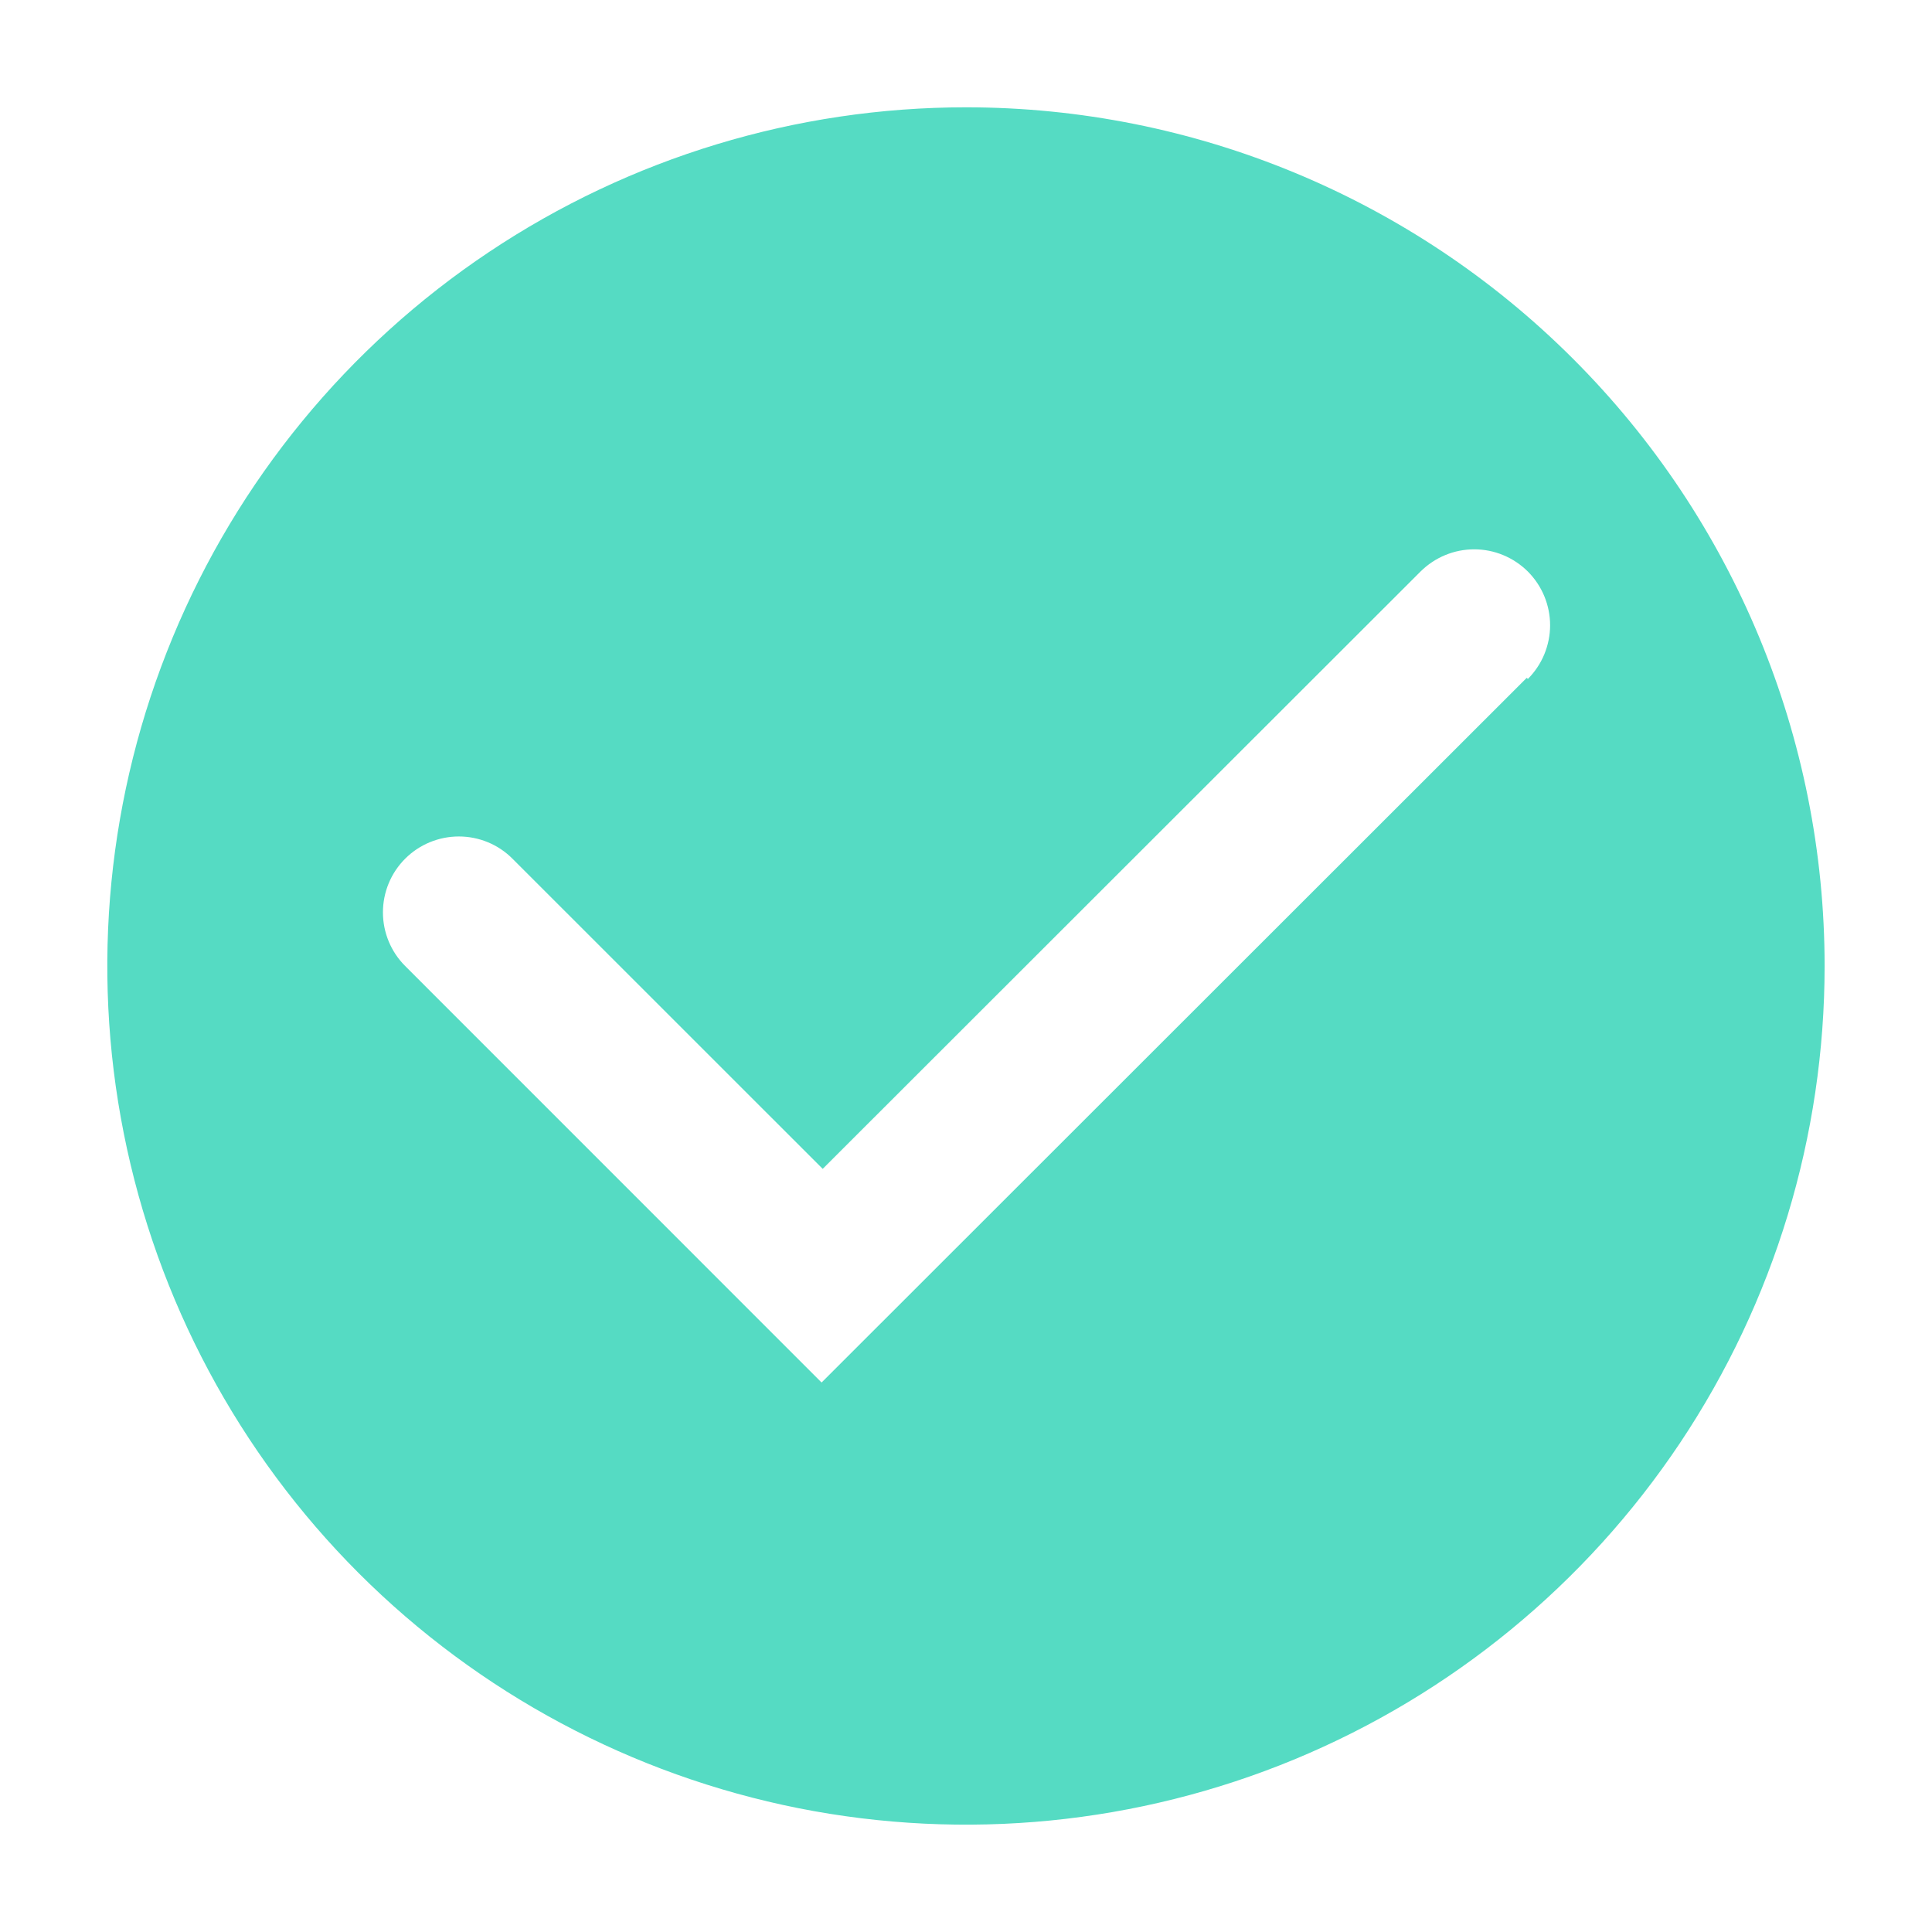 <svg width="24" height="24" viewBox="0 0 24 24" fill="none" xmlns="http://www.w3.org/2000/svg">
<g clip-path="url(#clip0_1110_834)">
<path d="M12 1.333C9.89 1.333 7.828 1.959 6.074 3.131C4.319 4.303 2.952 5.969 2.145 7.918C1.338 9.867 1.126 12.012 1.538 14.081C1.95 16.15 2.965 18.051 4.457 19.543C5.949 21.034 7.85 22.05 9.919 22.462C11.988 22.873 14.133 22.662 16.082 21.855C18.031 21.047 19.697 19.68 20.869 17.926C22.041 16.172 22.666 14.11 22.666 12C22.666 9.171 21.543 6.458 19.542 4.458C17.542 2.457 14.829 1.333 12 1.333ZM18.966 8.42L10.206 17.174L5.033 12C4.856 11.823 4.757 11.584 4.757 11.334C4.757 11.083 4.856 10.844 5.033 10.667C5.21 10.49 5.45 10.391 5.7 10.391C5.95 10.391 6.19 10.49 6.366 10.667L10.22 14.52L17.646 7.1C17.734 7.013 17.838 6.943 17.952 6.896C18.067 6.848 18.189 6.824 18.313 6.824C18.437 6.824 18.559 6.848 18.674 6.896C18.788 6.943 18.892 7.013 18.98 7.1C19.067 7.188 19.137 7.292 19.184 7.406C19.231 7.52 19.256 7.643 19.256 7.767C19.256 7.891 19.231 8.013 19.184 8.128C19.137 8.242 19.067 8.346 18.98 8.434L18.966 8.42Z" fill="#55DBC3"/>
</g>
<defs>
<clipPath id="clip0_1110_834">
<rect width="24" height="24" fill="white"/>
</clipPath>
</defs>
</svg>
